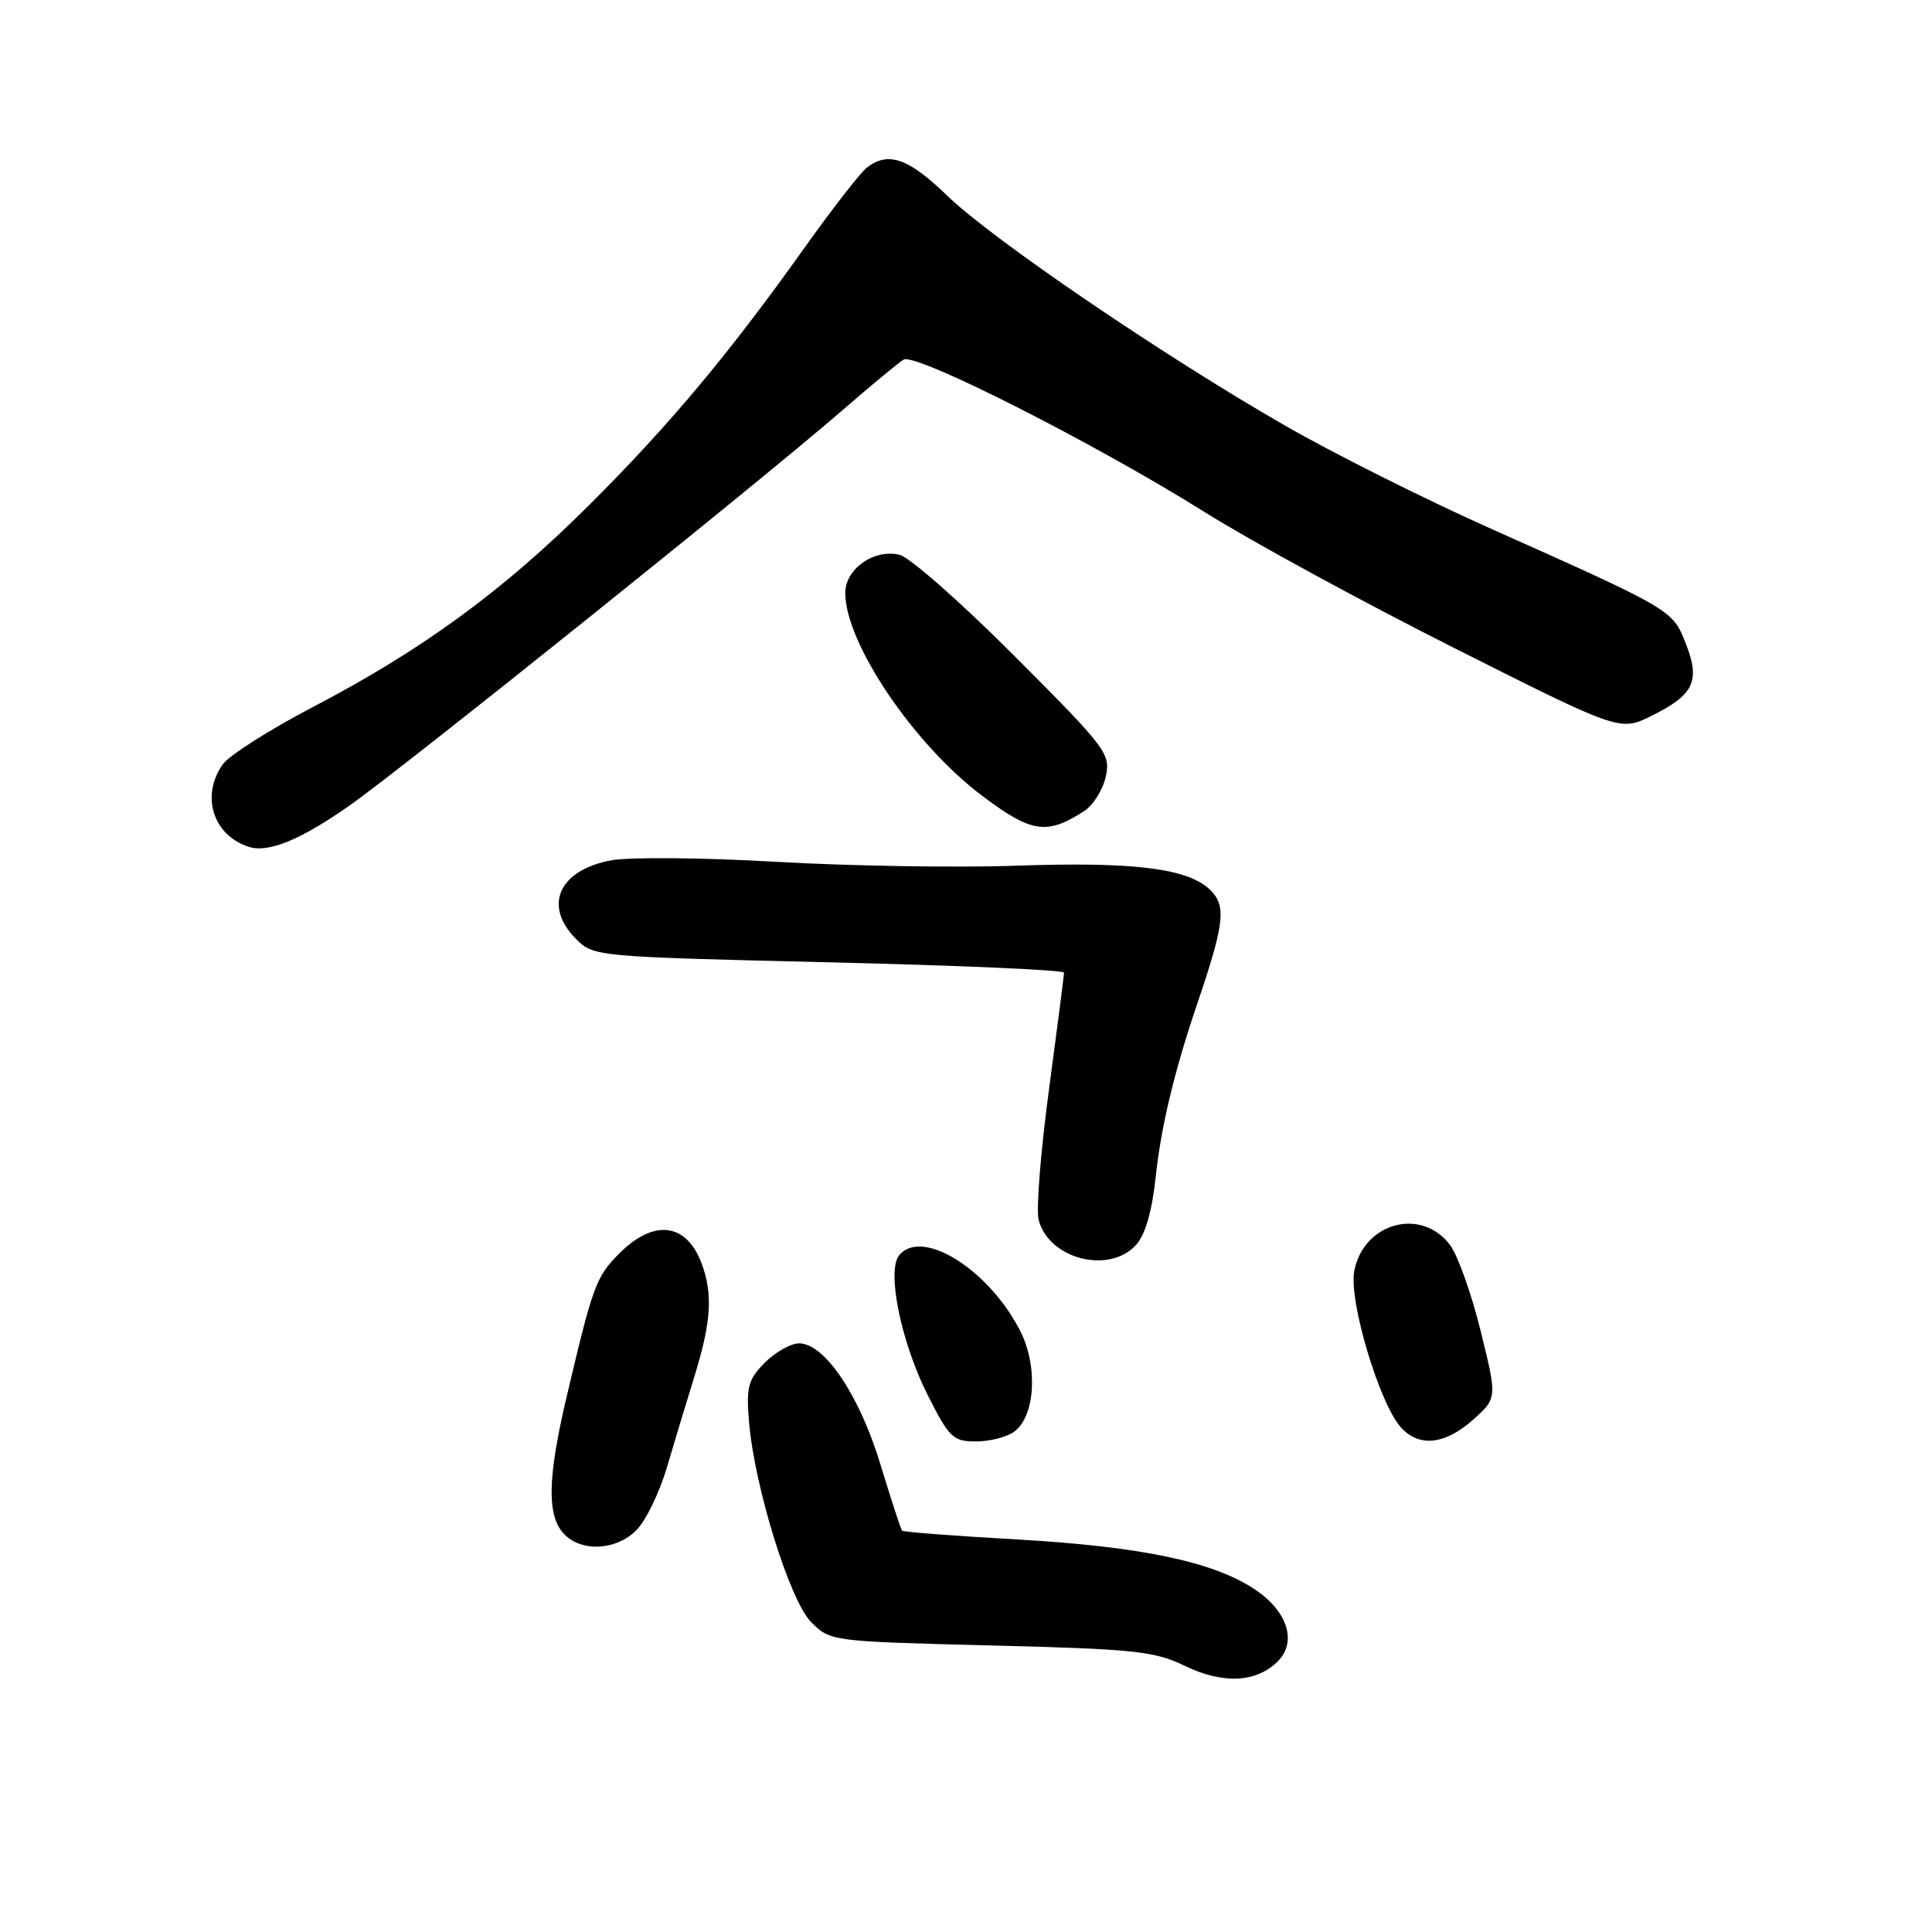 <?xml version="1.0" encoding="UTF-8" standalone="no"?>
<!DOCTYPE svg PUBLIC "-//W3C//DTD SVG 1.1//EN" "http://www.w3.org/Graphics/SVG/1.1/DTD/svg11.dtd" >
<svg xmlns="http://www.w3.org/2000/svg" xmlns:xlink="http://www.w3.org/1999/xlink" version="1.1" viewBox="0 0 256 256">
 <g >
 <path fill="currentColor"
d=" M 169.31 220.14 C 171.93 217.51 170.58 213.40 166.12 210.50 C 160.59 206.89 150.98 204.90 134.66 203.98 C 126.49 203.52 119.69 203.00 119.53 202.82 C 119.37 202.65 118.07 198.68 116.65 194.00 C 113.87 184.85 109.26 178.00 105.88 178.00 C 104.80 178.00 102.76 179.15 101.36 180.54 C 99.14 182.77 98.87 183.75 99.24 188.29 C 99.93 196.89 104.64 212.10 107.50 214.96 C 110.02 217.48 110.19 217.50 131.27 218.03 C 150.38 218.51 152.95 218.78 157.00 220.74 C 162.07 223.18 166.47 222.97 169.31 220.14 Z  M 84.33 202.75 C 85.57 201.51 87.37 197.80 88.35 194.50 C 89.32 191.20 90.99 185.68 92.06 182.23 C 94.25 175.14 94.48 171.38 92.94 167.34 C 90.92 162.03 86.64 161.52 82.10 166.05 C 78.97 169.18 78.58 170.25 75.05 185.21 C 72.57 195.77 72.46 200.74 74.65 203.17 C 76.93 205.69 81.61 205.49 84.33 202.75 Z  M 134.38 189.71 C 137.17 187.67 137.57 181.04 135.18 176.35 C 131.02 168.20 122.18 162.67 119.15 166.32 C 117.45 168.37 119.39 177.84 122.94 184.89 C 125.78 190.51 126.29 191.00 129.32 191.00 C 131.14 191.00 133.41 190.42 134.38 189.71 Z  M 195.18 188.13 C 198.39 185.26 198.39 185.26 196.20 176.38 C 195.00 171.50 193.18 166.38 192.16 165.00 C 188.37 159.90 180.66 161.99 179.44 168.45 C 178.71 172.38 182.78 185.99 185.64 189.15 C 188.04 191.80 191.48 191.43 195.18 188.13 Z  M 150.54 164.95 C 151.75 163.62 152.65 160.50 153.13 156.00 C 153.85 149.24 155.59 142.00 158.64 133.00 C 162.24 122.41 162.51 120.07 160.41 117.97 C 157.51 115.07 150.35 114.16 134.64 114.71 C 126.86 114.99 112.61 114.75 102.97 114.20 C 93.33 113.64 83.46 113.55 81.03 113.99 C 74.05 115.27 71.92 120.01 76.34 124.43 C 78.66 126.75 78.97 126.78 109.84 127.51 C 126.98 127.92 141.00 128.53 140.99 128.88 C 140.99 129.22 140.09 136.18 139.00 144.34 C 137.90 152.50 137.28 160.27 137.62 161.61 C 138.93 166.82 146.97 168.90 150.54 164.95 Z  M 46.27 106.77 C 53.19 101.93 100.55 63.96 111.50 54.47 C 115.35 51.13 119.05 48.06 119.73 47.65 C 121.31 46.70 145.02 58.71 159.65 67.87 C 165.77 71.71 180.66 79.81 192.72 85.88 C 214.66 96.92 214.66 96.92 218.86 94.84 C 224.46 92.07 225.32 90.24 223.38 85.28 C 221.62 80.79 221.66 80.82 197.17 69.88 C 188.74 66.11 176.66 60.06 170.32 56.42 C 154.09 47.10 131.42 31.67 125.47 25.89 C 120.36 20.93 117.64 20.00 114.82 22.25 C 113.95 22.94 110.20 27.77 106.48 33.00 C 96.48 47.03 88.66 56.37 77.99 67.00 C 66.68 78.27 55.94 86.12 41.56 93.63 C 35.76 96.66 30.34 100.10 29.51 101.29 C 26.57 105.49 28.23 110.70 33.00 112.22 C 35.57 113.03 39.80 111.30 46.27 106.77 Z  M 143.66 107.47 C 144.85 106.70 146.14 104.64 146.52 102.91 C 147.18 99.89 146.63 99.15 134.44 86.94 C 127.41 79.89 120.56 73.86 119.22 73.52 C 115.86 72.68 112.00 75.37 112.00 78.56 C 112.00 85.20 121.06 98.62 130.16 105.46 C 136.70 110.38 138.70 110.67 143.66 107.47 Z "/>
</g>
</svg>
